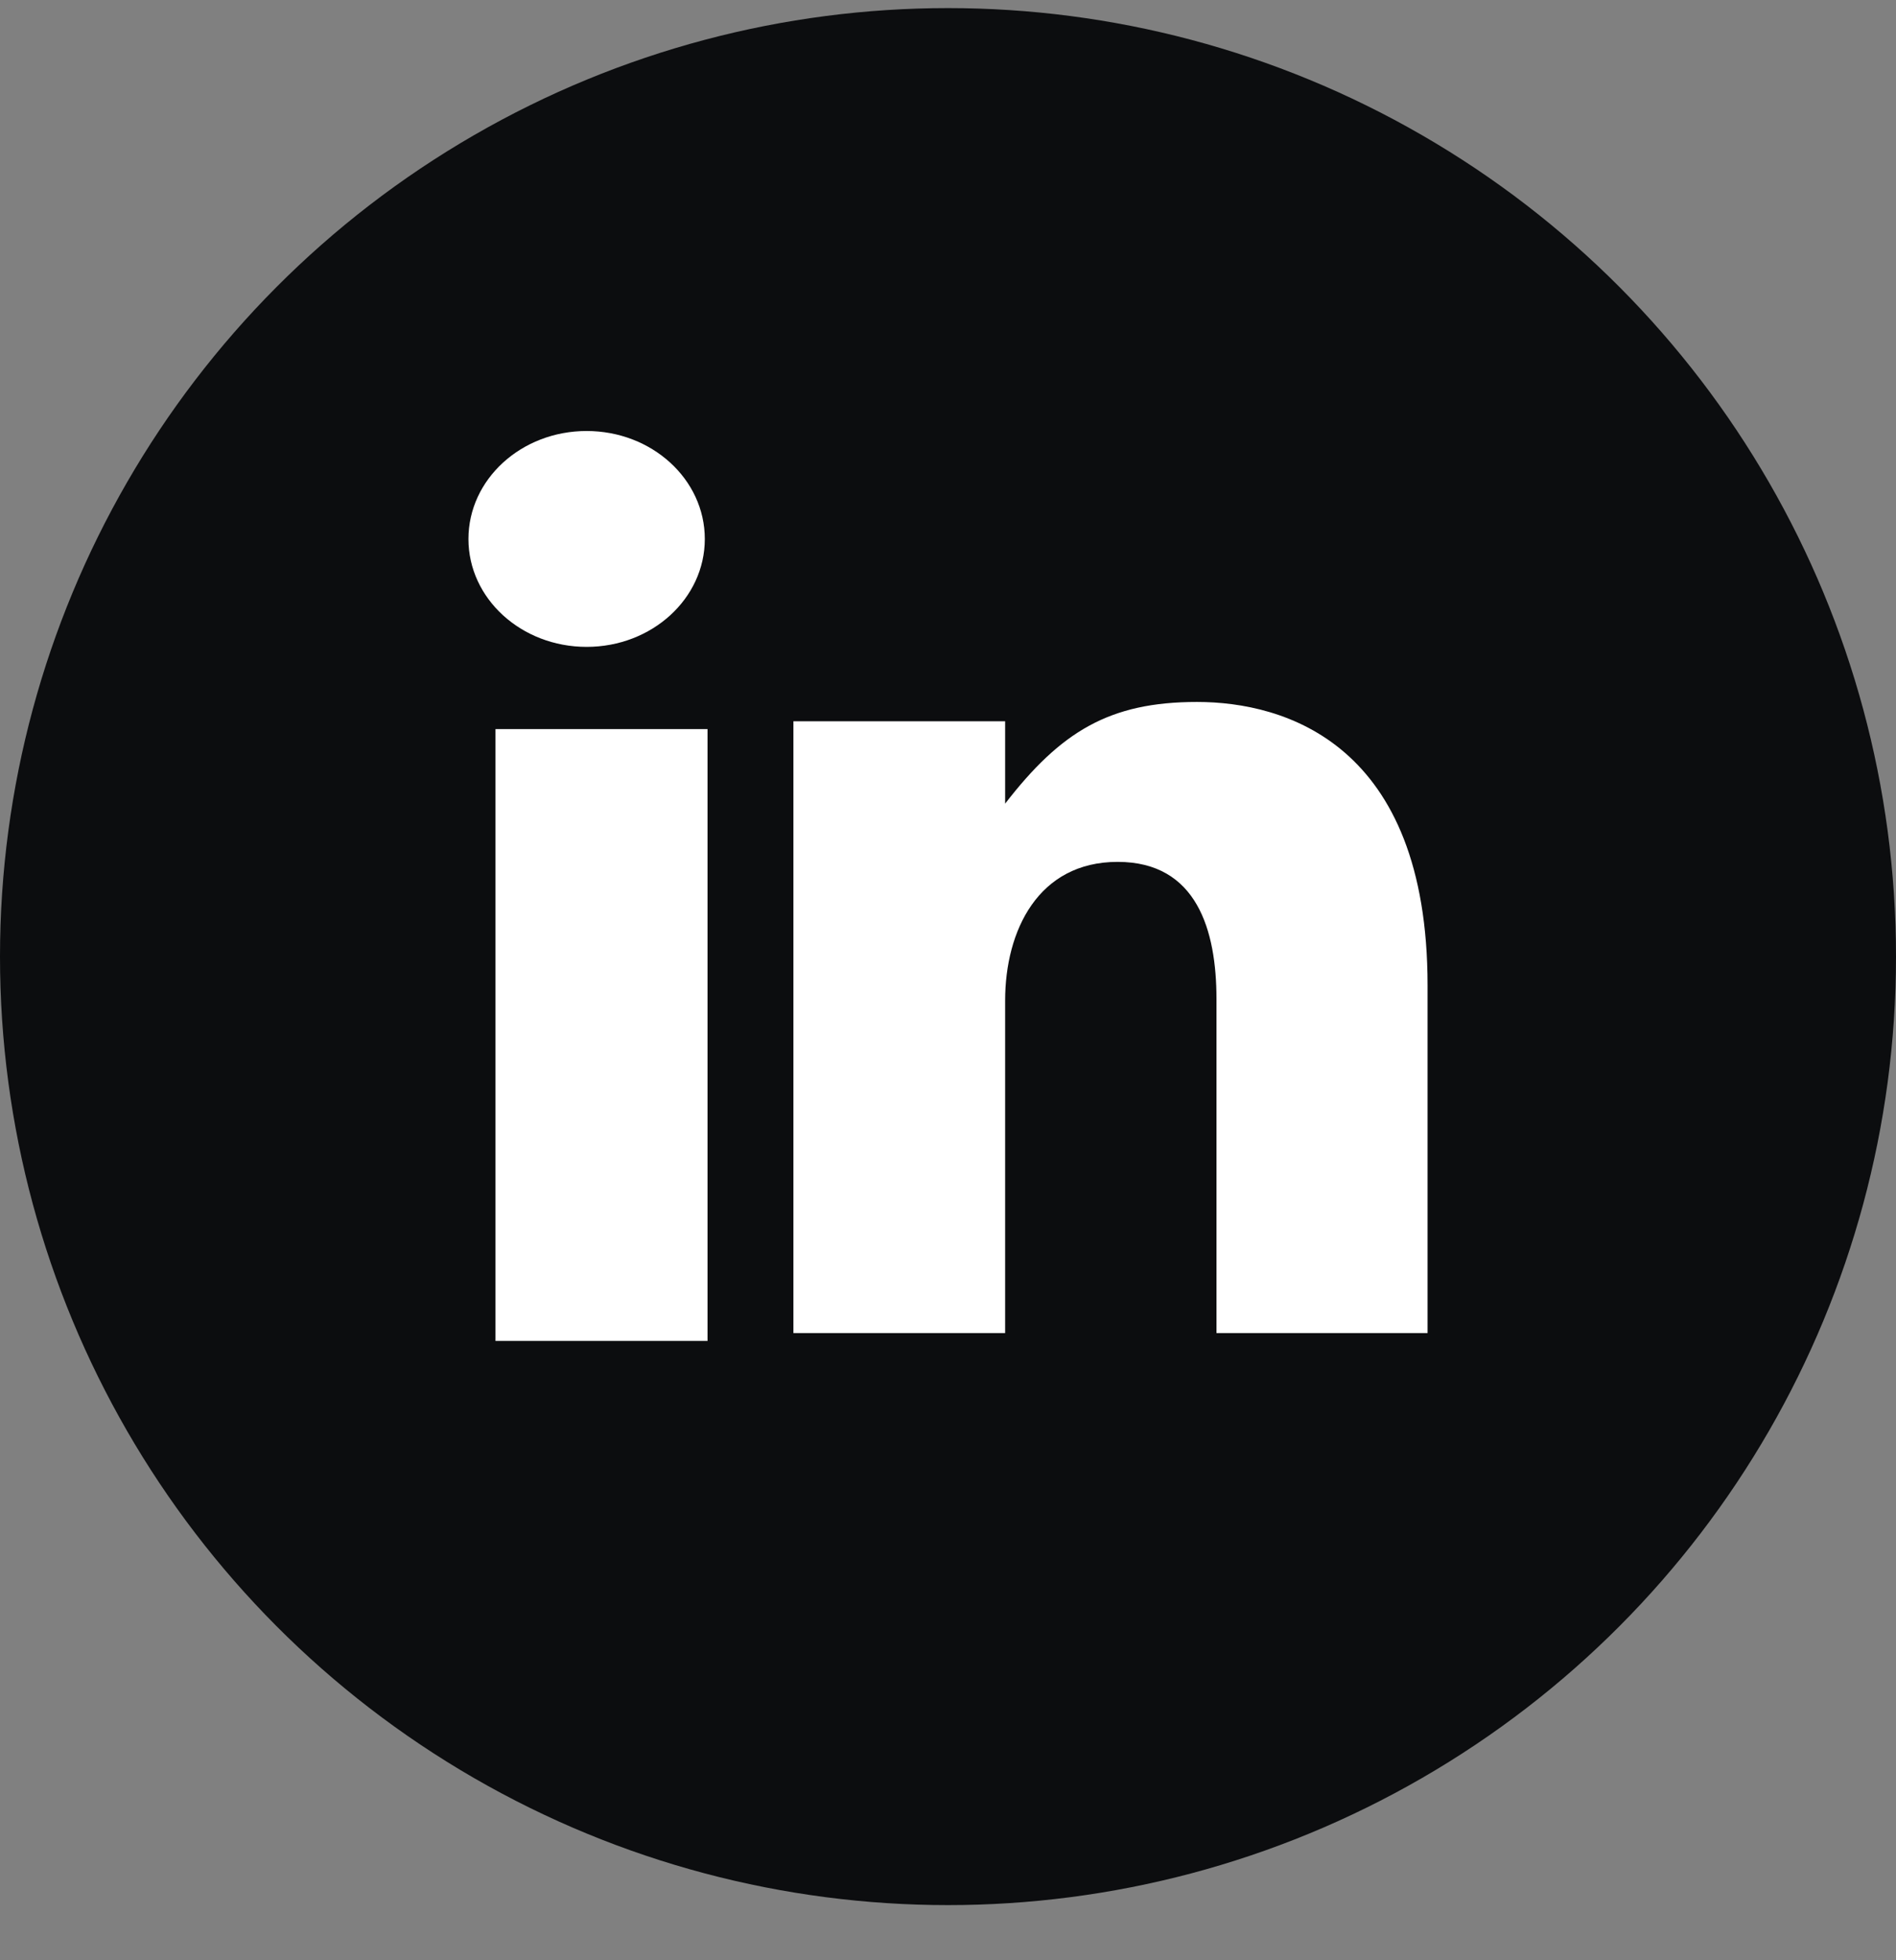 <svg width="30" height="31" viewBox="0 0 30 31" fill="none" xmlns="http://www.w3.org/2000/svg">
<rect x="0" y="0" width="30" height="31" fill="#808080" stroke="none"/>
<circle cx="15" cy="15.128" r="15" fill="#0C0D0F"/>
<path fill-rule="evenodd" clip-rule="evenodd" d="M9.282 10.23C10.315 10.23 11.152 9.467 11.152 8.524C11.152 7.58 10.315 6.816 9.282 6.816C8.249 6.816 7.412 7.58 7.412 8.524C7.412 9.467 8.249 10.23 9.282 10.23Z" fill="white"/>
<path fill-rule="evenodd" clip-rule="evenodd" d="M7.84 21.206H11.195V11.53H7.84V21.206Z" fill="white"/>
<path fill-rule="evenodd" clip-rule="evenodd" d="M15.904 15.824C15.904 14.715 16.429 13.63 17.684 13.63C18.94 13.63 19.248 14.715 19.248 15.798V21.082H22.588V15.582C22.588 11.76 20.329 11.101 18.94 11.101C17.551 11.101 16.785 11.571 15.904 12.709V11.406H12.554V21.082H15.904V15.824Z" fill="white"/>
</svg>
